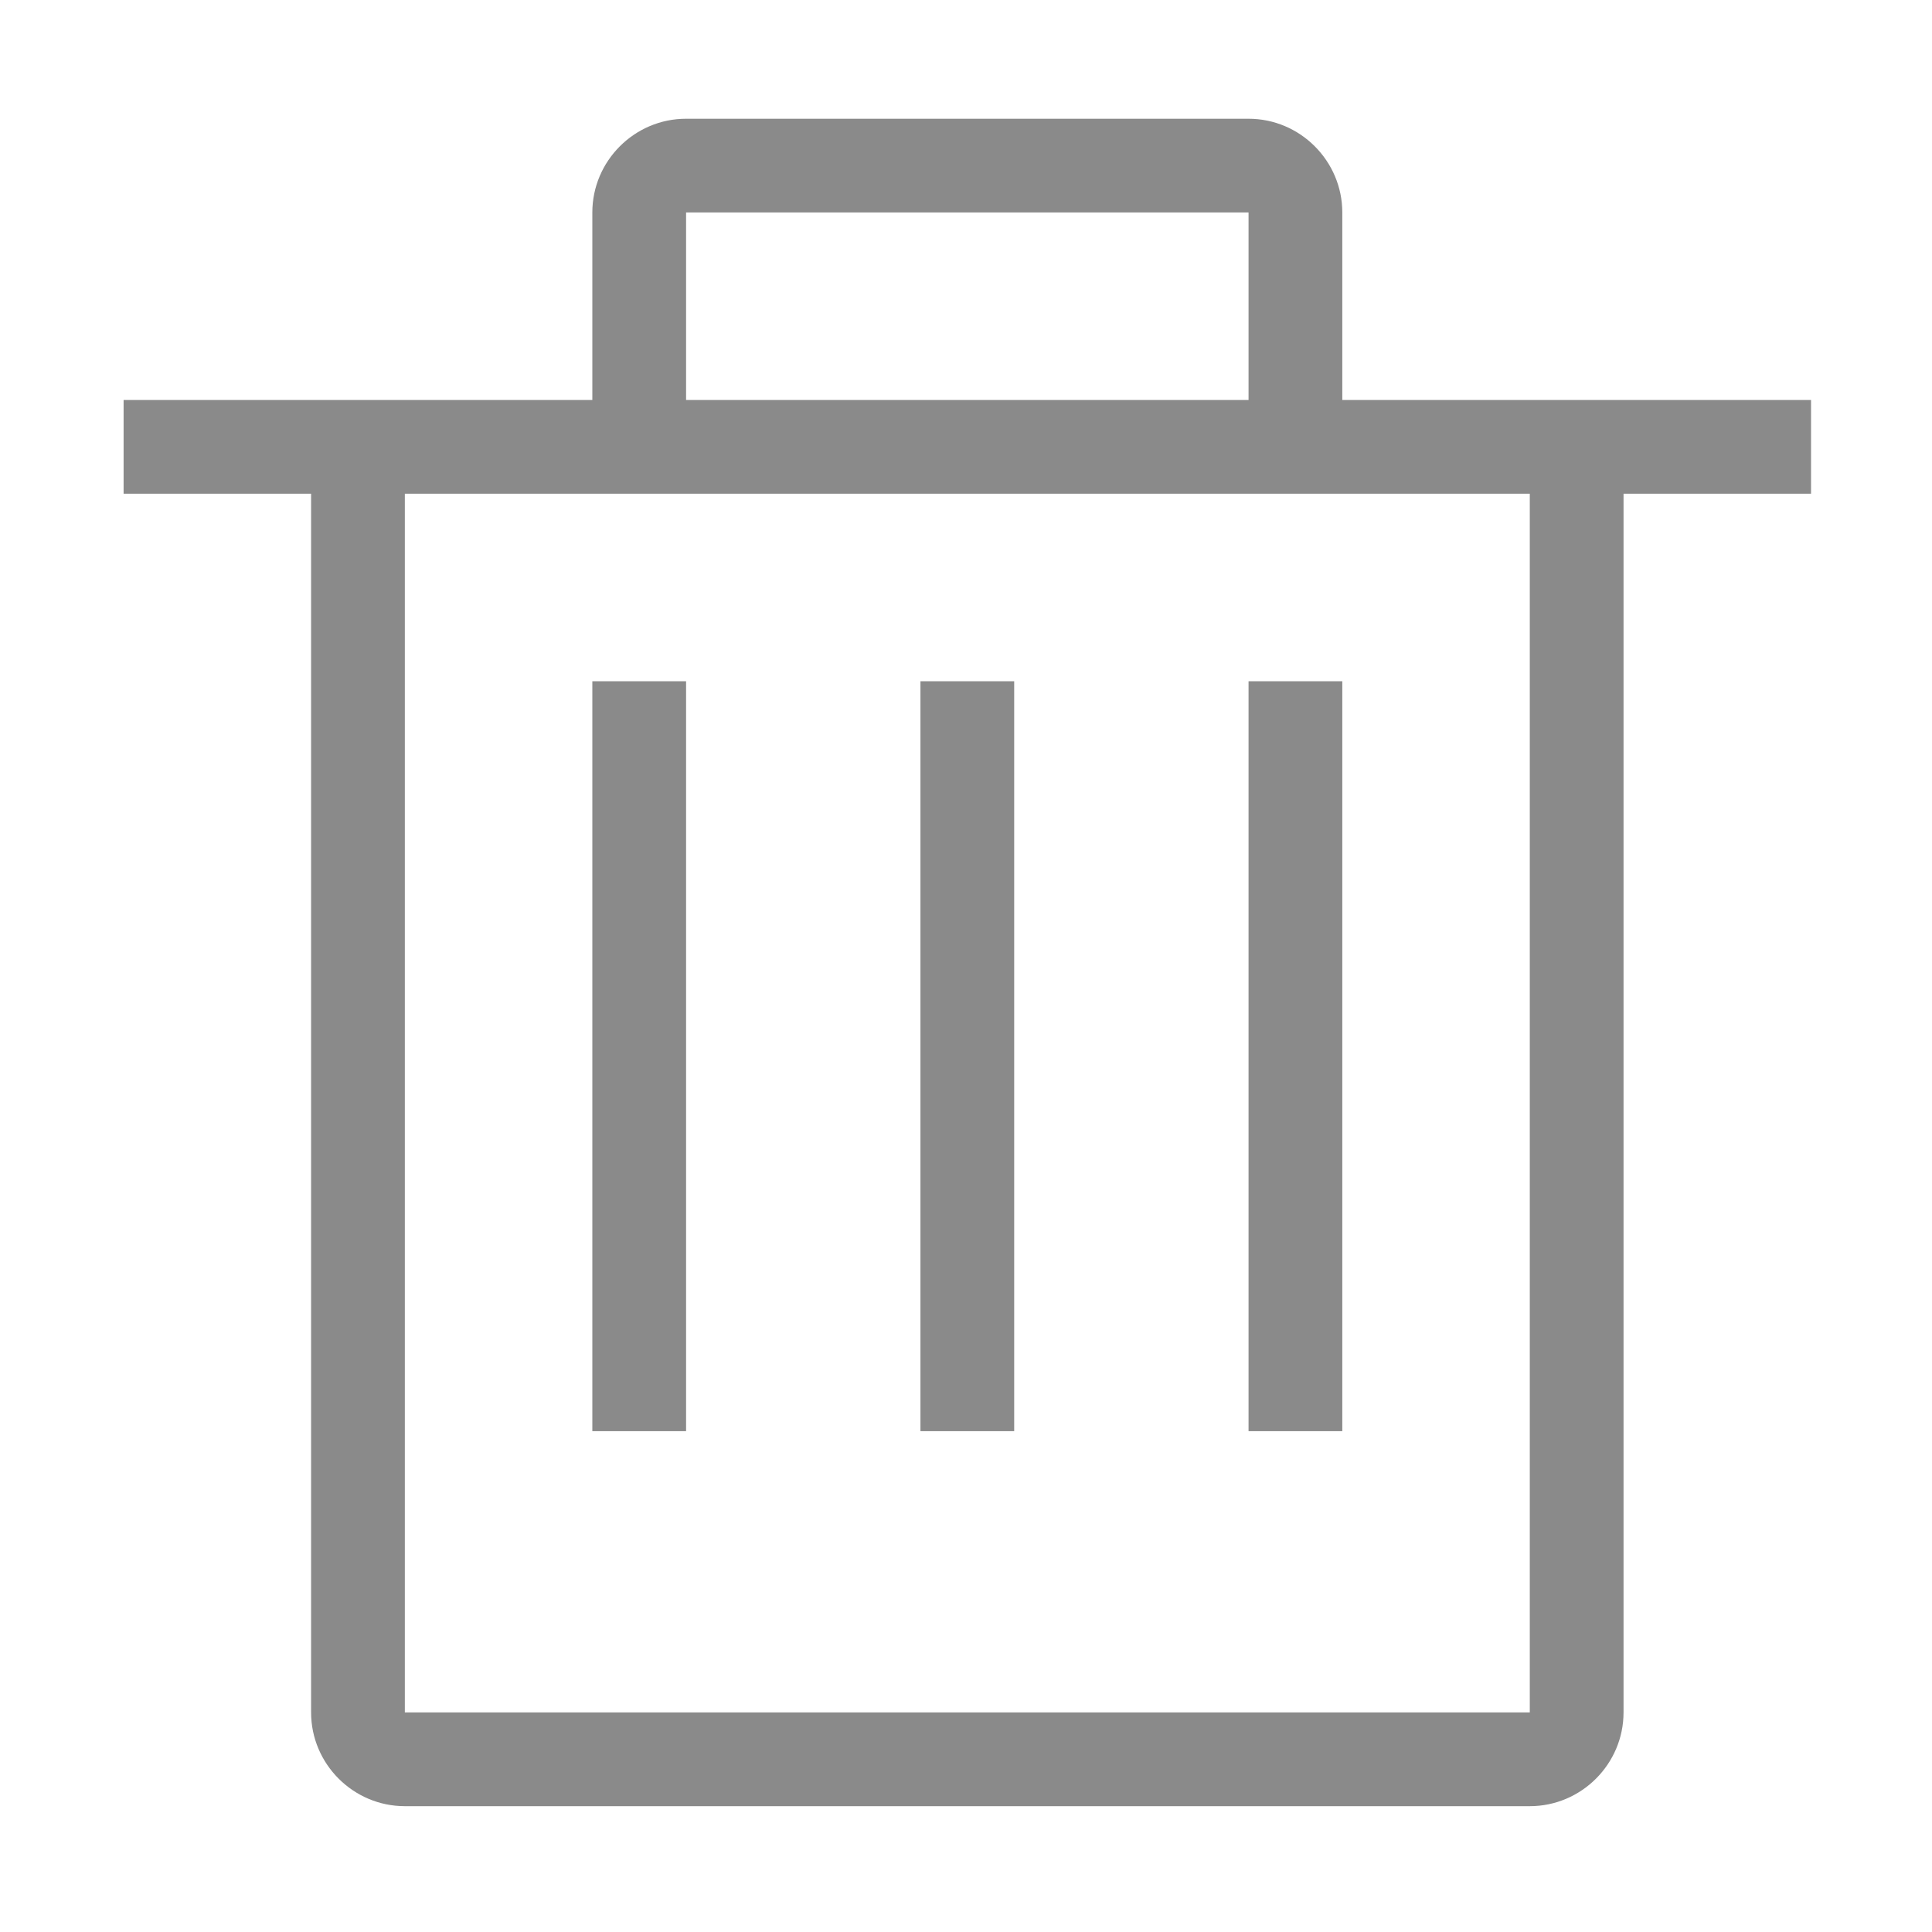 <?xml version="1.0" standalone="no"?><!DOCTYPE svg PUBLIC "-//W3C//DTD SVG 1.1//EN" "http://www.w3.org/Graphics/SVG/1.1/DTD/svg11.dtd"><svg class="icon" width="32px" height="32.00px" viewBox="0 0 1024 1024" version="1.1" xmlns="http://www.w3.org/2000/svg"><path fill="#8a8a8a" d="M711.446 212l0-99.374c0-27.328-22.359-49.688-49.688-49.688l-298.123 0c-27.328 0-49.688 22.359-49.688 49.688L313.947 212l-248.435 0 0 49.688 99.374 0 0 645.933c0 27.328 22.359 49.688 49.688 49.688l596.246 0c27.328 0 49.688-22.359 49.688-49.688L860.508 261.688l99.374 0L959.882 212 711.446 212zM661.759 112.626 661.759 212 363.636 212l0-99.374L661.759 112.626zM810.821 907.621 214.574 907.621 214.574 261.688l596.247 0L810.821 907.621zM661.759 361.062l49.688 0L711.447 758.56l-49.688 0L661.759 361.062zM537.542 758.56 537.542 361.062l-24.844 0-24.844 0L487.854 758.56l24.844 0L537.542 758.56zM313.949 361.062l49.688 0L363.637 758.56l-49.688 0L313.949 361.062z" /></svg>